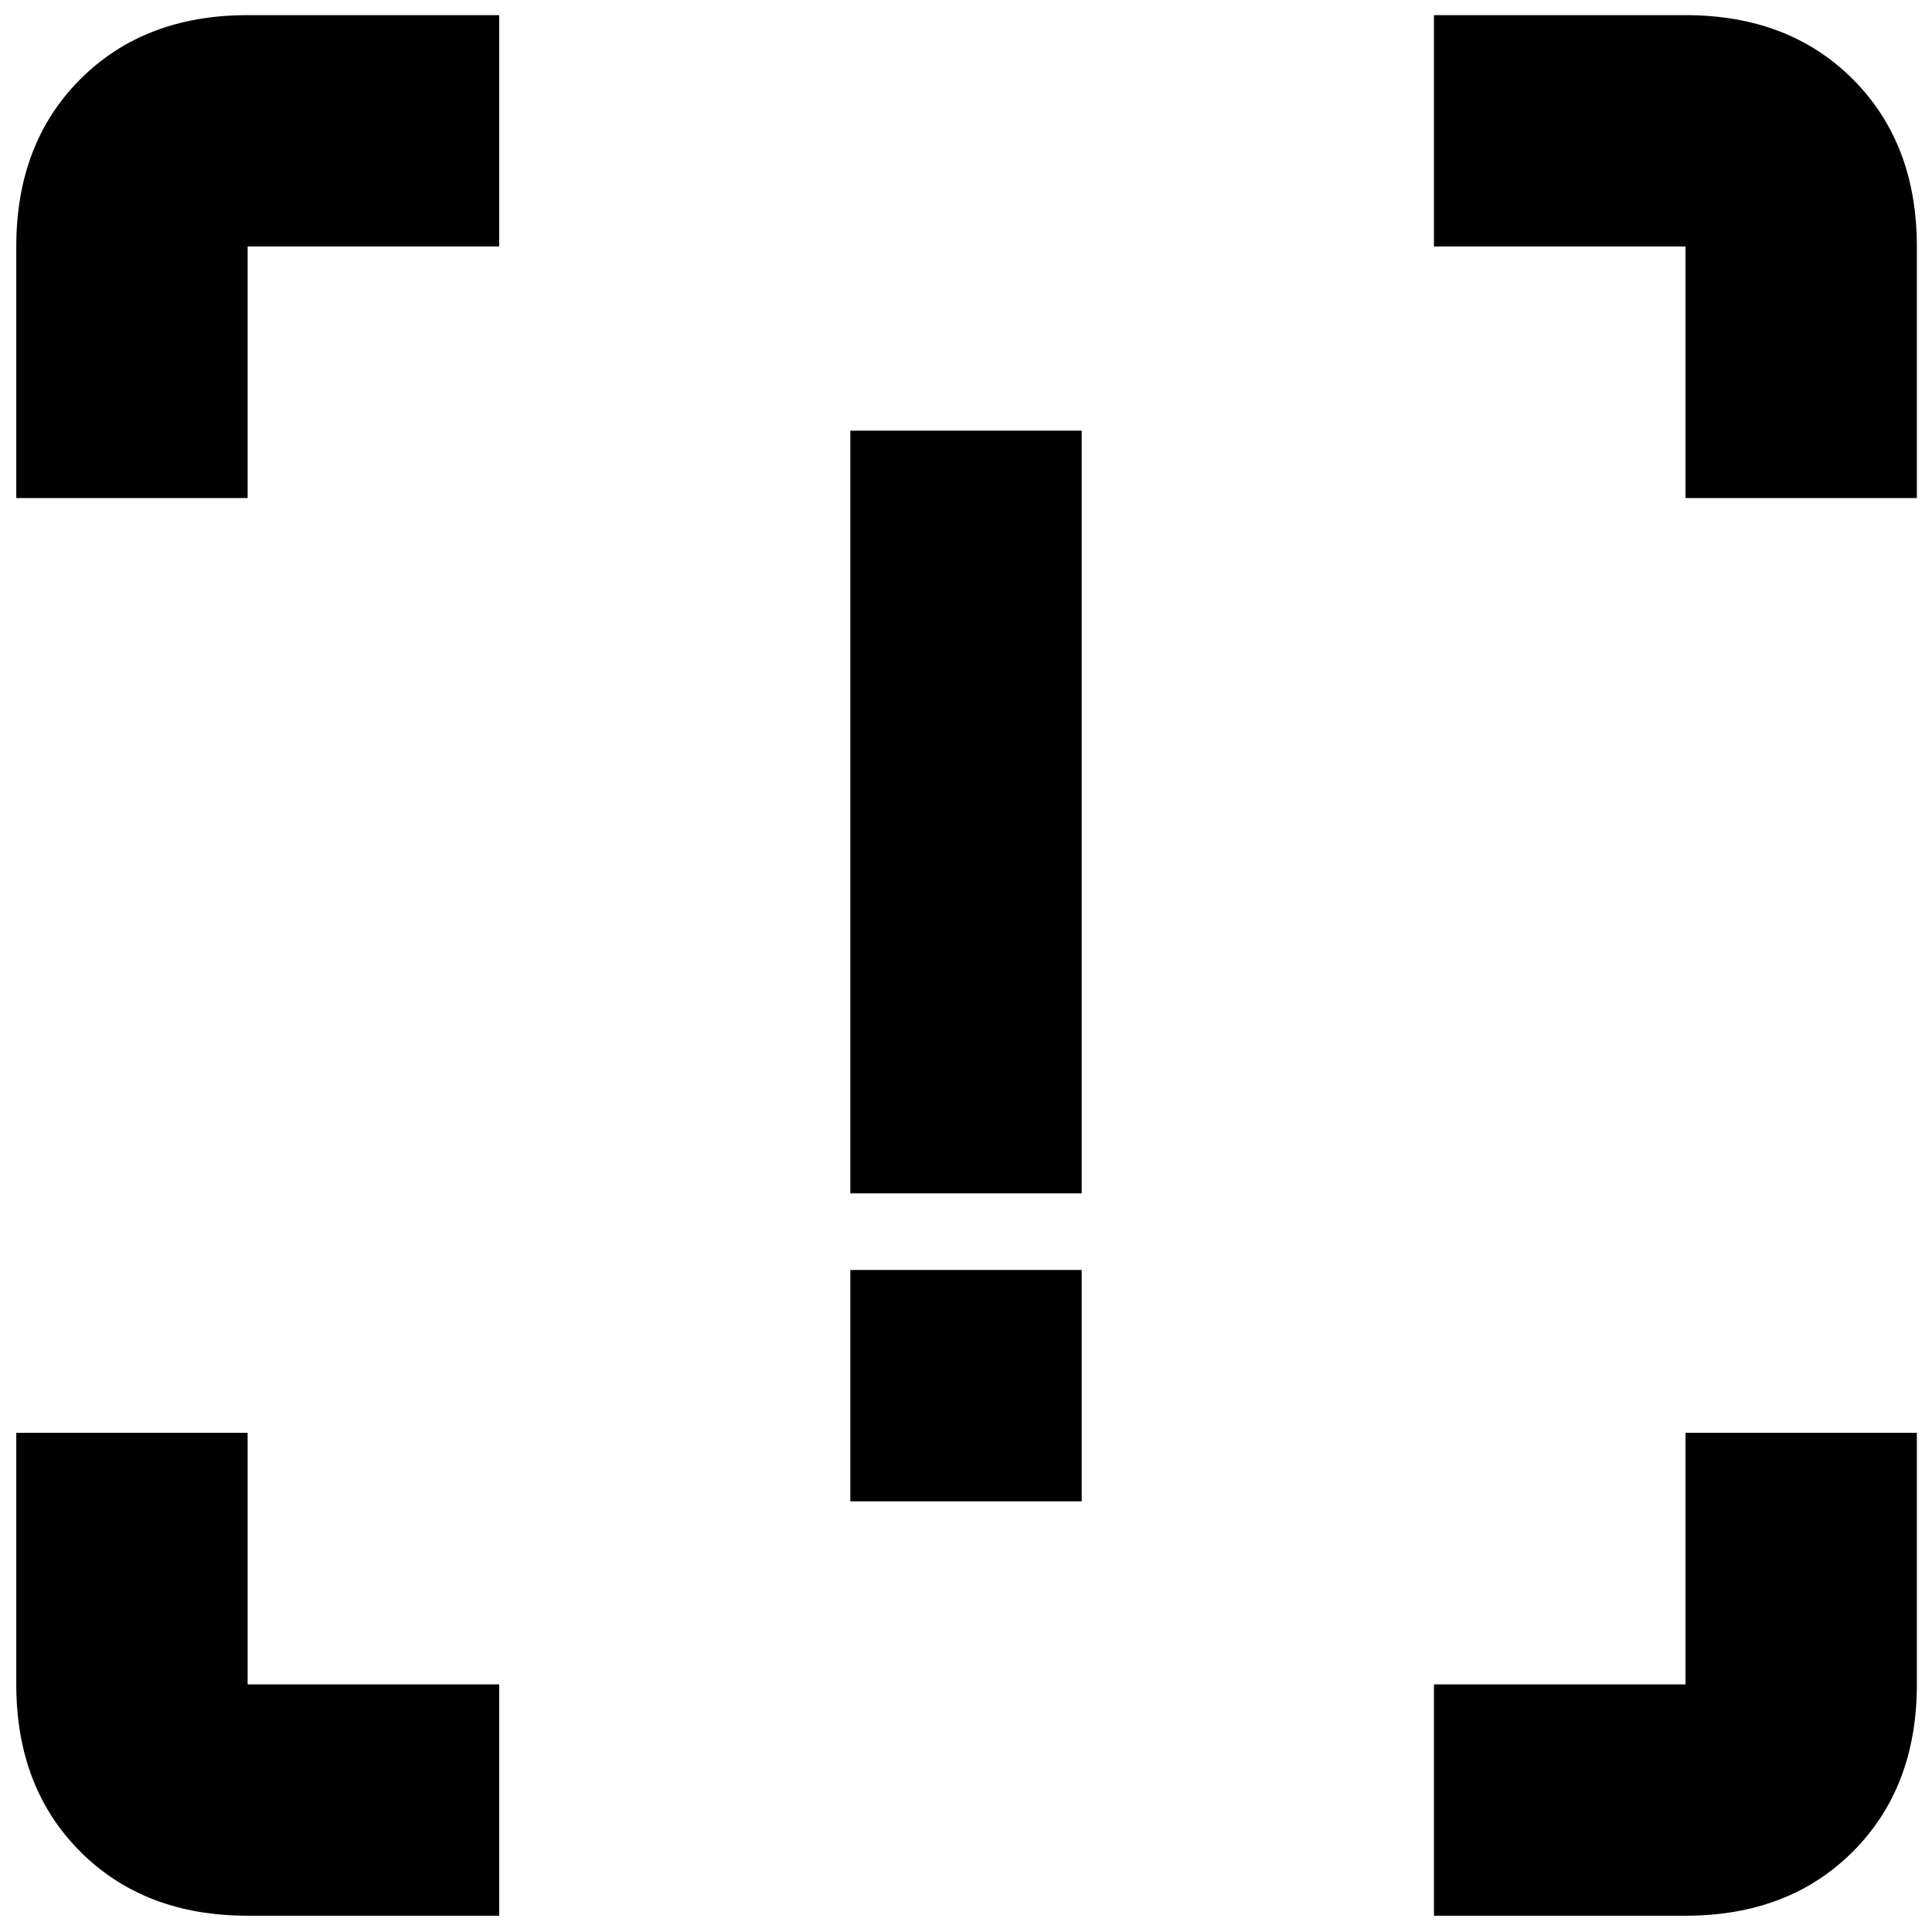 <svg xmlns="http://www.w3.org/2000/svg" height="20" viewBox="0 -960 960 960" width="20"><path d="M422.52-367.04V-746h114.96v378.96H422.52Zm0 153.04v-114.96h114.96V-214H422.52ZM248.04-8.09h-125q-51.3 0-83.12-31.83Q8.09-71.74 8.09-123.04v-125h114.95v125h125V-8.09Zm464.48 0v-114.95h125v-125h114.96v125q0 51.3-31.83 83.12-31.83 31.83-83.13 31.83h-125ZM8.09-712.52v-125q0-51.3 31.83-83.13 31.82-31.83 83.12-31.83h125v114.96h-125v125H8.09Zm829.43 0v-125h-125v-114.96h125q51.3 0 83.13 31.83t31.83 83.13v125H837.52Z"/></svg>
